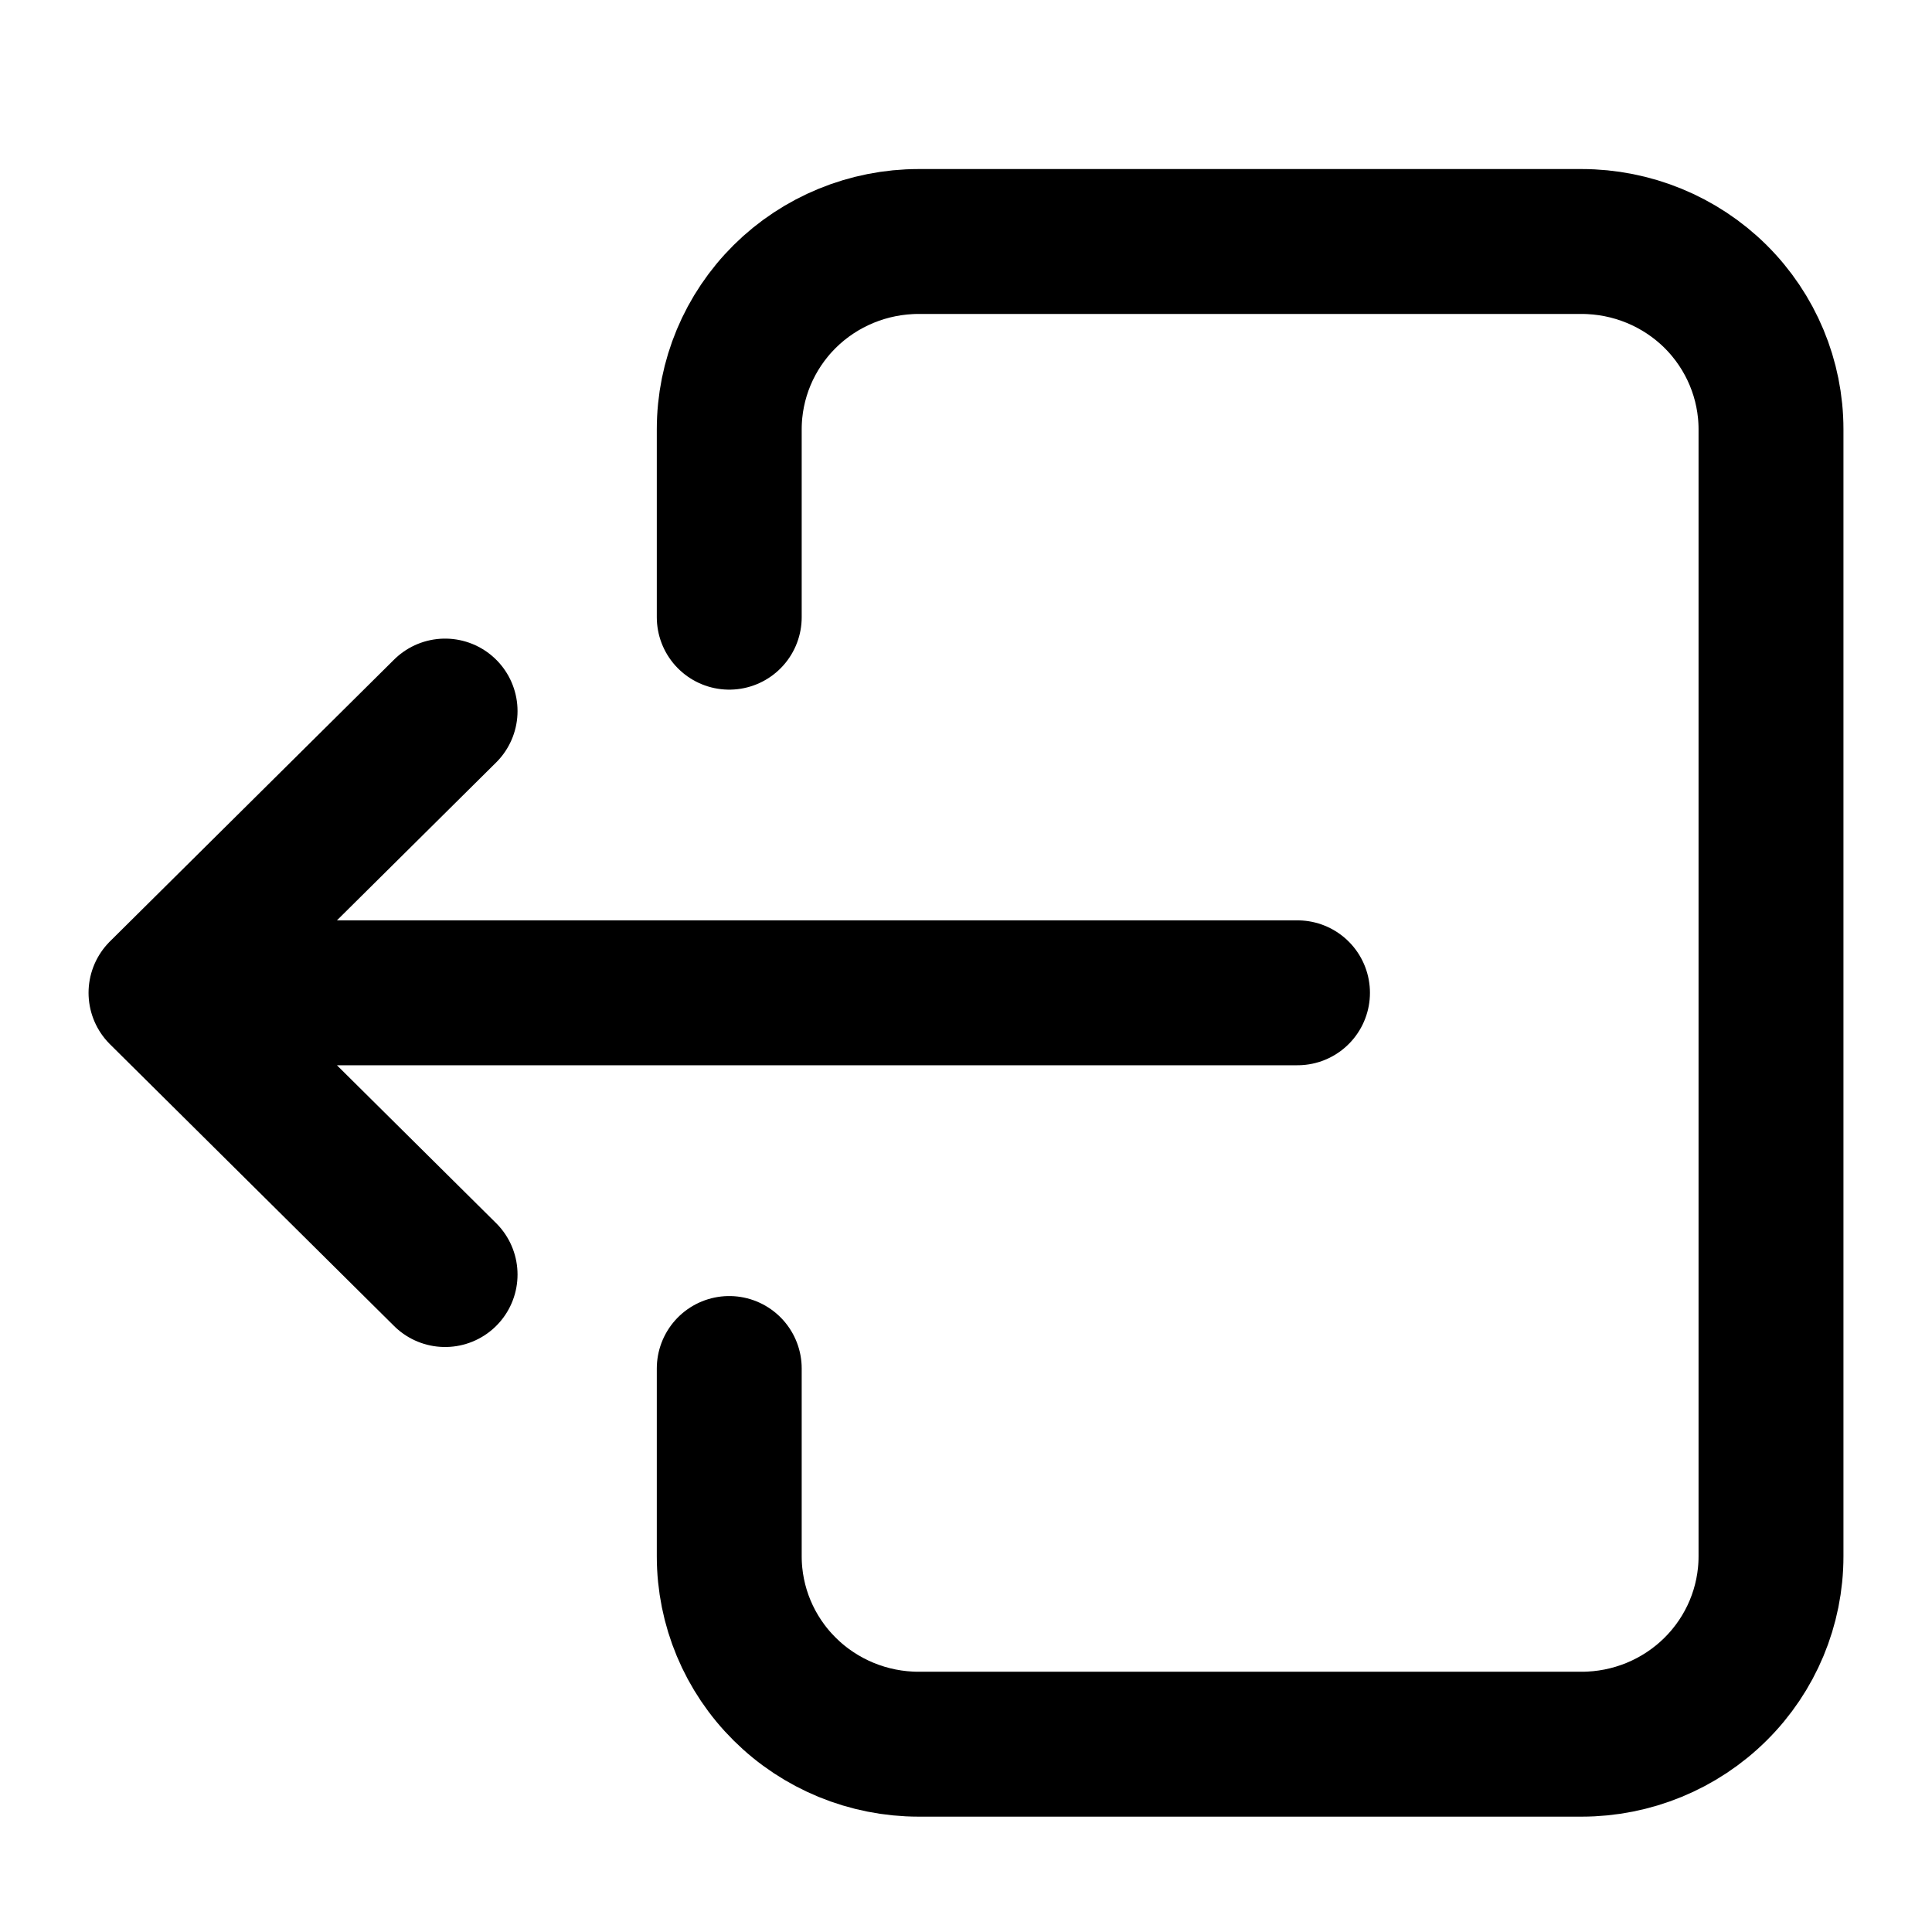 <svg width="24" height="24" viewBox="0 0 24 24" fill="none" xmlns="http://www.w3.org/2000/svg">
<path d="M9.059 17V19.333C9.059 19.952 9.307 20.546 9.748 20.983C10.189 21.421 10.788 21.667 11.412 21.667H19.647C20.271 21.667 20.87 21.421 21.311 20.983C21.752 20.546 22 19.952 22 19.333L22 5.333C22 4.715 21.752 4.121 21.311 3.683C20.87 3.246 20.271 3 19.647 3L11.412 3C10.788 3 10.189 3.246 9.748 3.683C9.307 4.121 9.059 4.714 9.059 5.333V7.667M16.118 12.333L2 12.333M2 12.333L5.529 15.833M2 12.333L5.529 8.833" stroke="currentColor" stroke-width="1.8" stroke-linecap="round" stroke-linejoin="round"/>
</svg>
